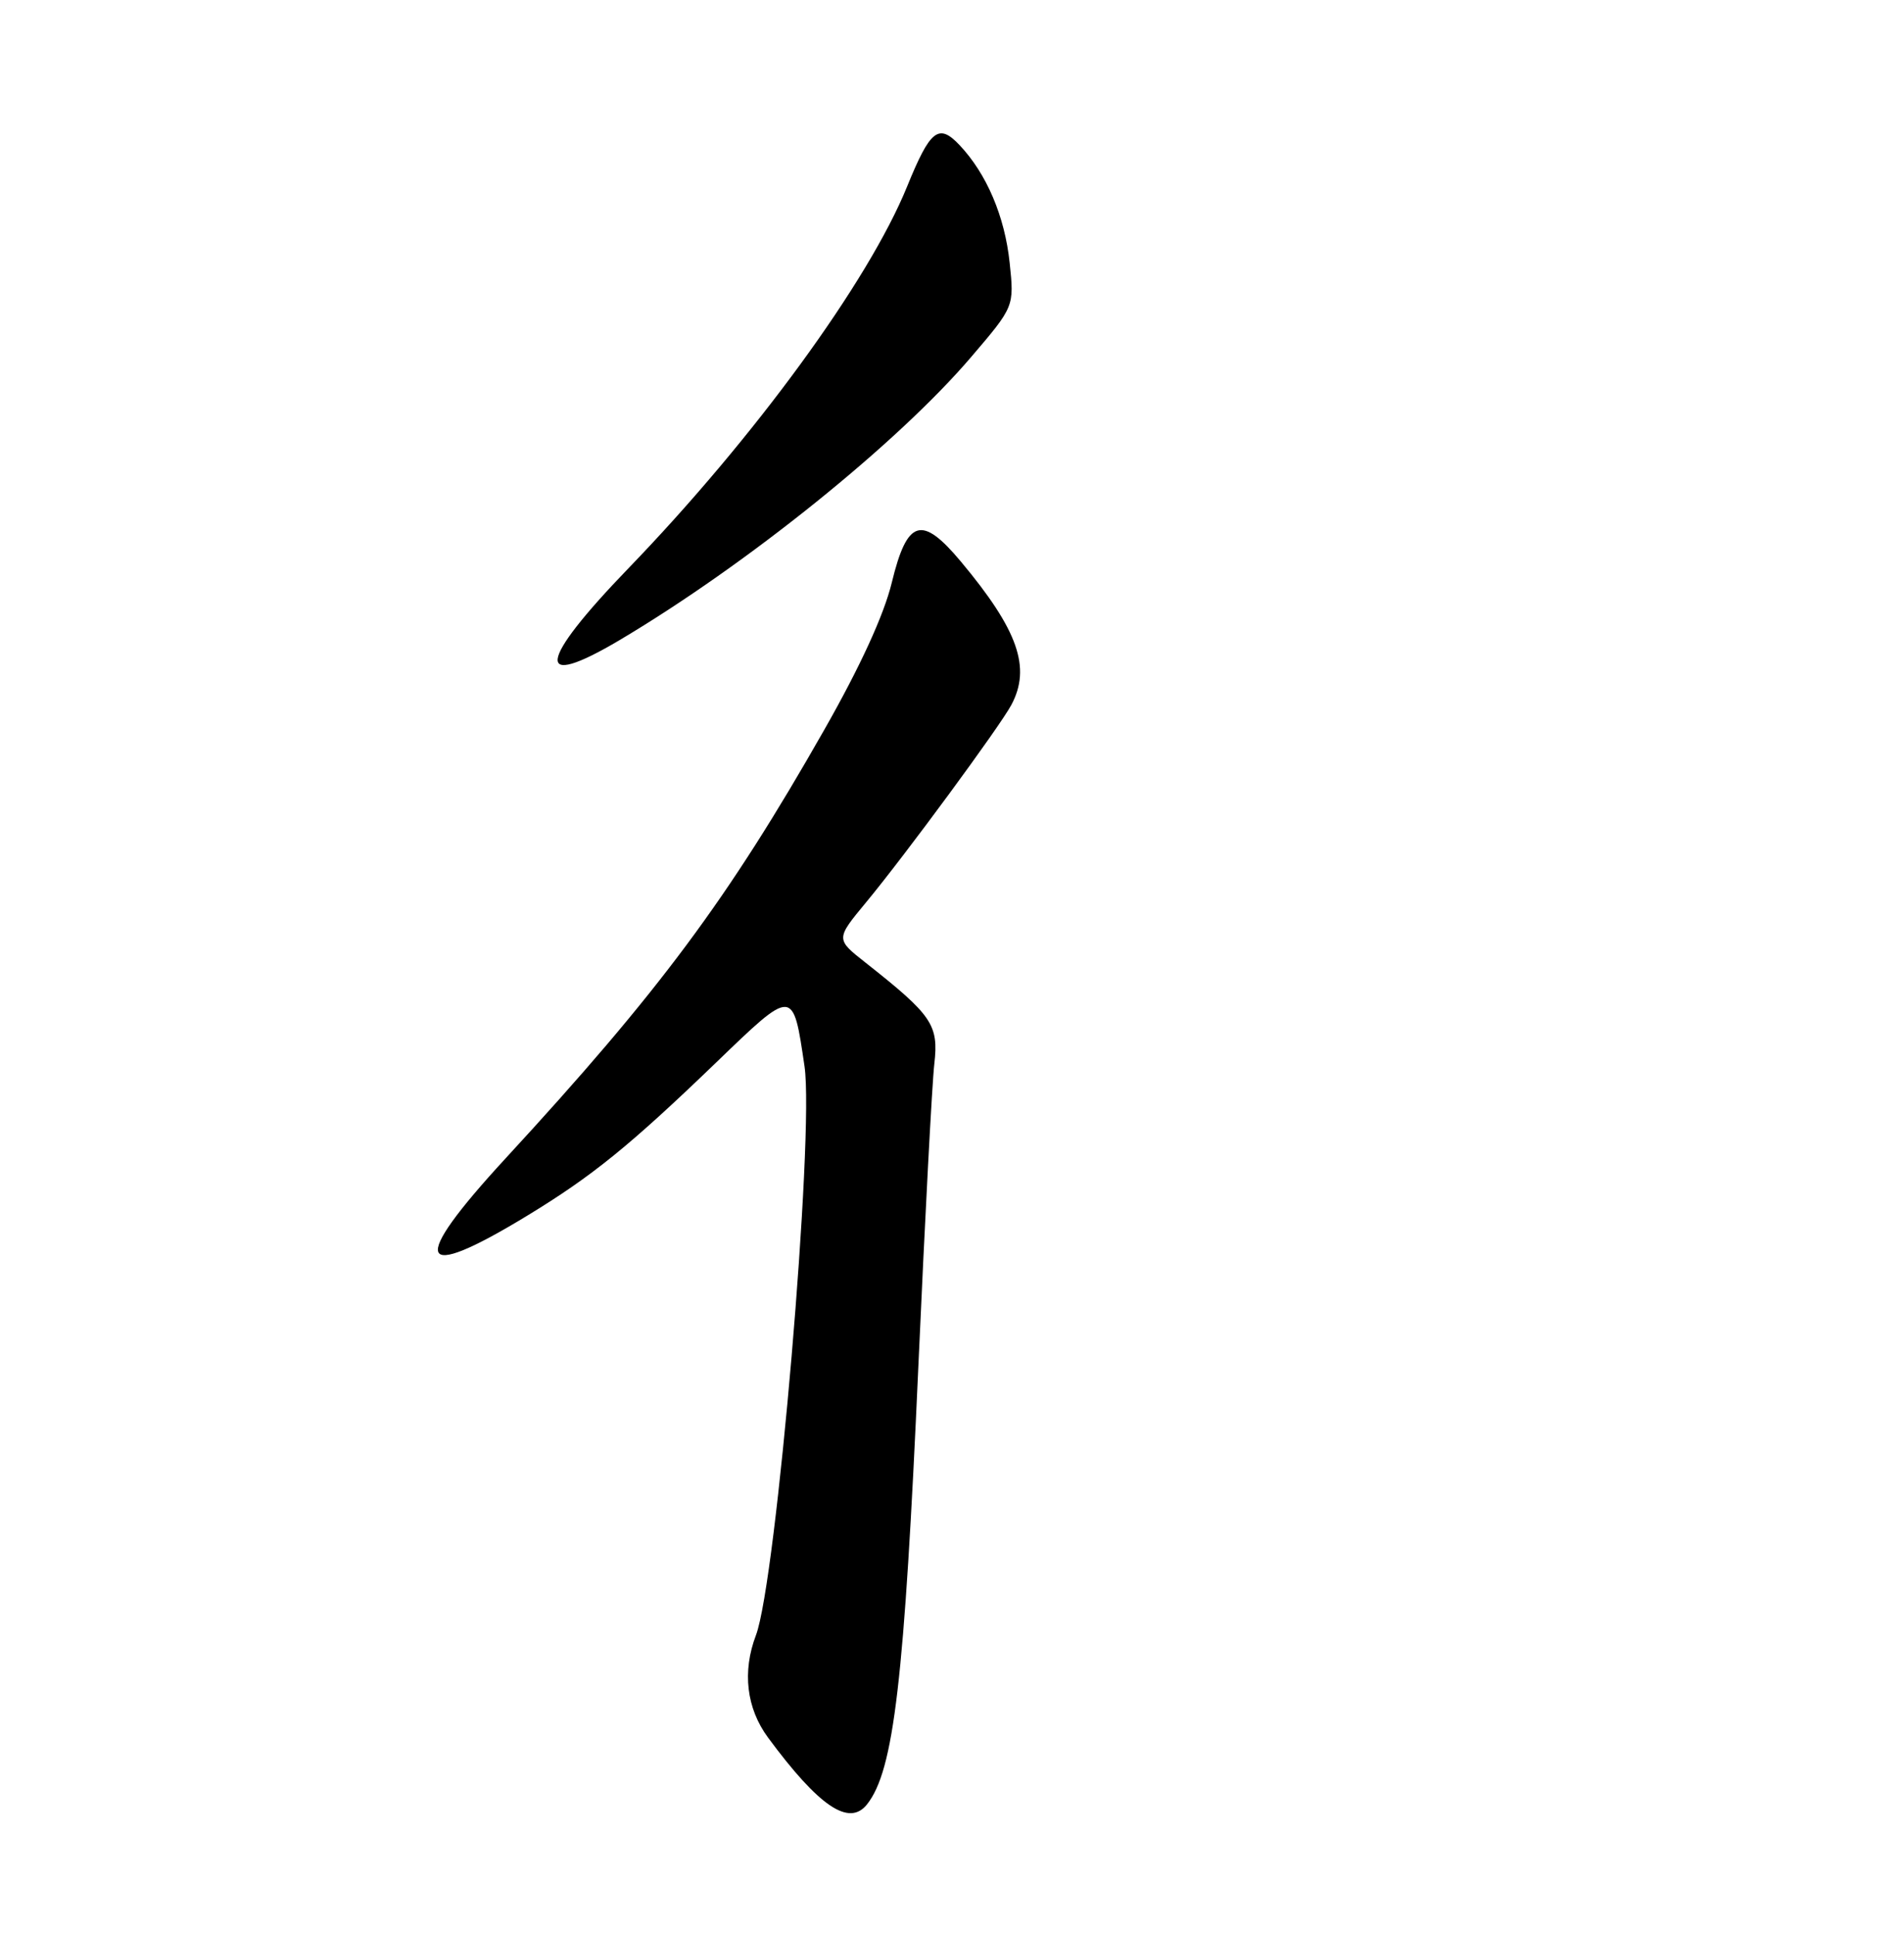 <?xml version="1.0" encoding="UTF-8" standalone="no"?>
<!DOCTYPE svg PUBLIC "-//W3C//DTD SVG 1.1//EN" "http://www.w3.org/Graphics/SVG/1.1/DTD/svg11.dtd" >
<svg xmlns="http://www.w3.org/2000/svg" xmlns:xlink="http://www.w3.org/1999/xlink" version="1.1" viewBox="0 0 252 256">
 <g >
 <path fill="currentColor"
d=" M 114.75 238.75 C 118.31 234.26 119.69 222.47 121.56 180.50 C 122.42 161.25 123.36 143.37 123.66 140.77 C 124.25 135.59 123.40 134.35 114.55 127.37 C 110.60 124.26 110.60 124.26 114.64 119.38 C 119.74 113.23 132.33 96.13 133.85 93.28 C 136.50 88.33 134.75 83.37 127.18 74.31 C 121.99 68.10 120.07 68.68 118.03 77.09 C 116.99 81.37 113.85 88.21 109.08 96.59 C 96.34 118.99 87.23 131.23 66.89 153.30 C 54.07 167.21 55.06 169.81 69.77 160.86 C 78.39 155.62 83.33 151.61 94.73 140.64 C 105.05 130.69 104.95 130.69 106.48 141.09 C 107.80 150.13 102.75 209.26 100.05 216.37 C 98.22 221.18 98.79 226.03 101.65 229.91 C 108.40 239.04 112.38 241.73 114.75 238.75 Z  M 82.00 84.70 C 98.85 74.70 118.82 58.63 128.56 47.21 C 134.24 40.56 134.24 40.56 133.63 34.77 C 132.99 28.64 130.59 23.00 127.00 19.20 C 124.23 16.27 123.12 17.15 120.05 24.70 C 114.94 37.25 99.82 57.96 83.17 75.20 C 71.12 87.68 70.66 91.42 82.00 84.70 Z "/>
</g>
</svg>